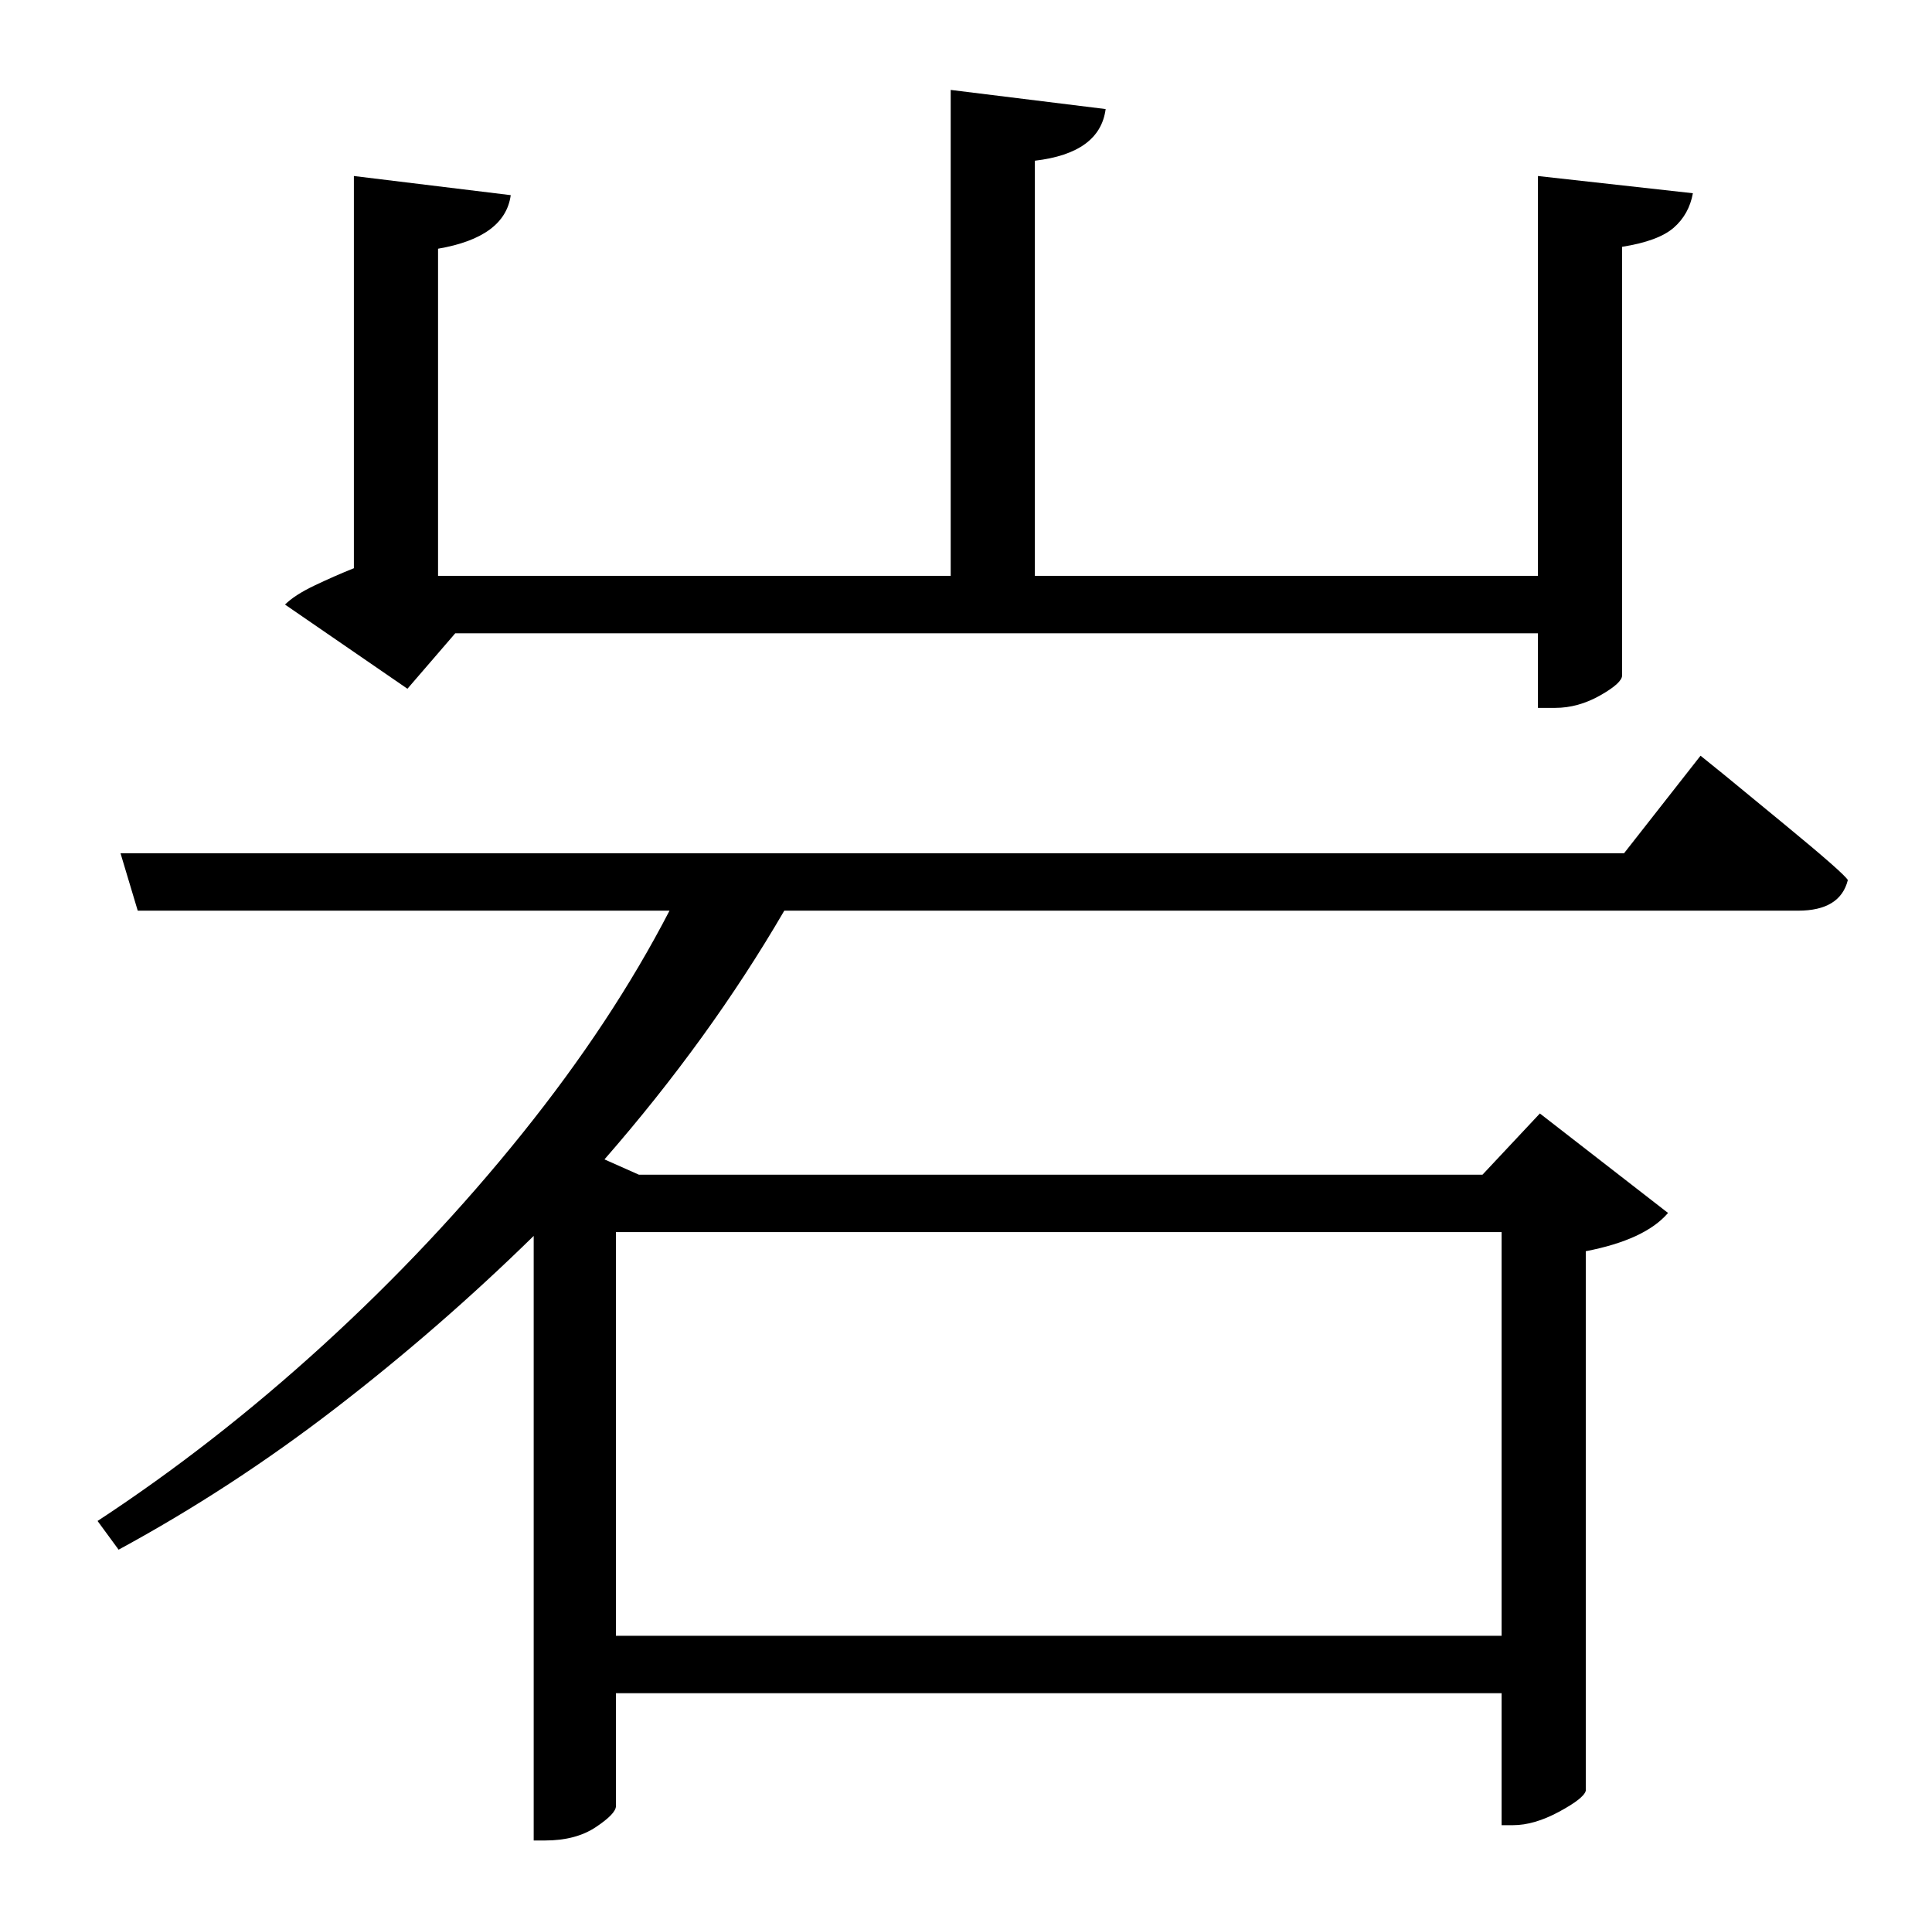 <?xml version="1.0" standalone="no"?>
<!DOCTYPE svg PUBLIC "-//W3C//DTD SVG 1.1//EN" "http://www.w3.org/Graphics/SVG/1.1/DTD/svg11.dtd" >
<svg xmlns="http://www.w3.org/2000/svg" xmlns:xlink="http://www.w3.org/1999/xlink" version="1.1" viewBox="-10 0 1010 1000">
   <path fill="currentColor"
d="M203 360l-64 -44q5 -5 15.5 -10t20.5 -9v-205l82 10q-3 22 -38 28v171h268v-254l81 10q-3 23 -37 27v217h263v-209l81 9q-2 11 -10 18t-27 10v224q0 4 -11.5 10.5t-23.5 6.5h-9v-39h-566zM775 644h-463v211h463v-211zM839 446l40 -51l13 10.5t31 25.5t33 29q-4 16 -26 16
h-530q-39 67 -94 130l18 8h441l30 -32l67 52q-12 14 -43 20v282q-1 4 -14 11t-24 7h-6v-69h-463v59q0 4 -10.5 11t-26.5 7h-6v-316q-49 48 -103.5 90t-113.5 74l-11 -15q61 -40 118 -92t104 -110.5t77 -116.5h-278l-9 -30h786z" />
</svg>
